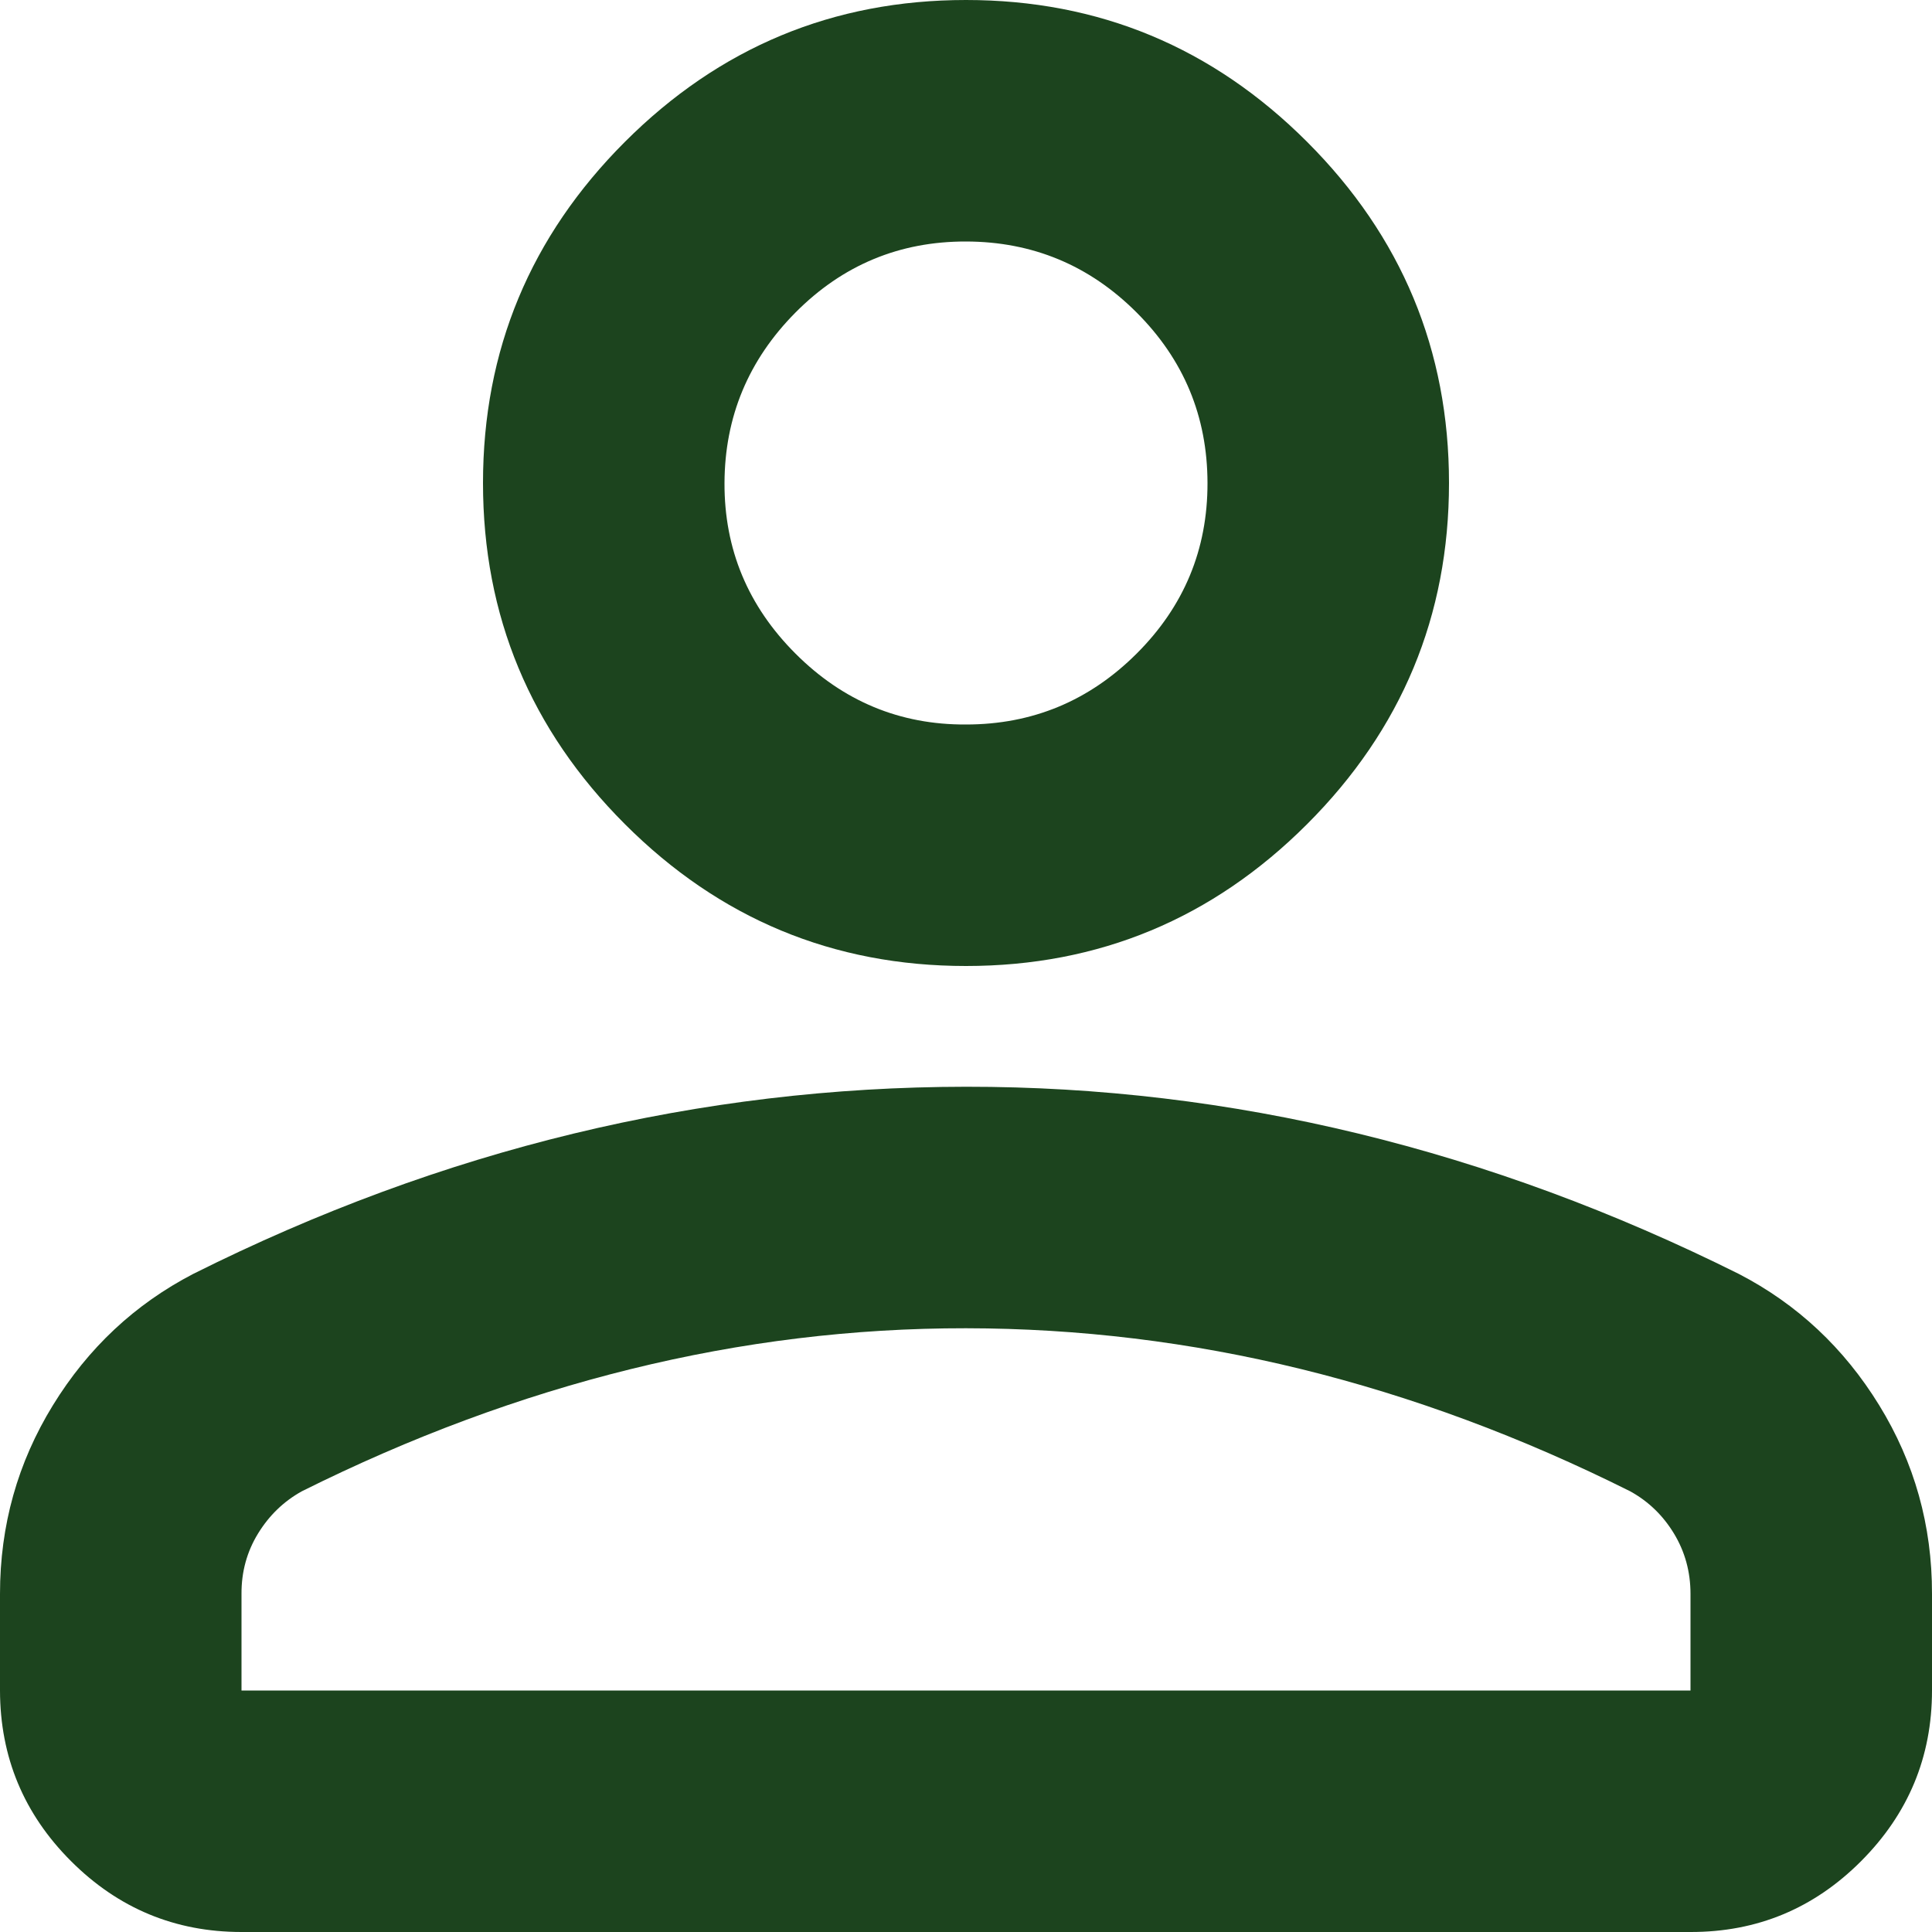 <svg width="16" height="16" viewBox="0 0 16 16" fill="none" xmlns="http://www.w3.org/2000/svg">
<path d="M8 8C6.9 8 5.958 7.608 5.175 6.825C4.392 6.042 4 5.1 4 4C4 2.9 4.392 1.958 5.175 1.175C5.958 0.392 6.9 0 8 0C9.1 0 10.042 0.392 10.825 1.175C11.608 1.958 12 2.9 12 4C12 5.1 11.608 6.042 10.825 6.825C10.042 7.608 9.1 8 8 8ZM0 14V13.2C0 12.633 0.146 12.113 0.438 11.638C0.73 11.163 1.117 10.801 1.6 10.55C2.633 10.033 3.683 9.646 4.75 9.388C5.817 9.13 6.9 9.001 8 9C9.1 8.999 10.183 9.129 11.25 9.388C12.317 9.647 13.367 10.035 14.4 10.55C14.883 10.8 15.271 11.163 15.563 11.638C15.855 12.113 16.001 12.634 16 13.2V14C16 14.55 15.804 15.021 15.413 15.413C15.022 15.805 14.551 16.001 14 16H2C1.45 16 0.979 15.804 0.588 15.413C0.197 15.022 0.001 14.551 0 14ZM2 14H14V13.2C14 13.017 13.954 12.85 13.863 12.7C13.772 12.55 13.651 12.433 13.5 12.35C12.6 11.9 11.692 11.563 10.775 11.338C9.858 11.113 8.933 11.001 8 11C7.067 10.999 6.142 11.112 5.225 11.338C4.308 11.564 3.4 11.901 2.5 12.35C2.35 12.433 2.229 12.55 2.137 12.7C2.045 12.85 1.999 13.017 2 13.2V14ZM8 6C8.55 6 9.021 5.804 9.413 5.413C9.805 5.022 10.001 4.551 10 4C9.999 3.449 9.804 2.979 9.413 2.588C9.022 2.197 8.551 2.001 8 2C7.449 1.999 6.978 2.195 6.588 2.588C6.198 2.981 6.002 3.452 6 4C5.998 4.548 6.194 5.019 6.588 5.413C6.982 5.807 7.453 6.003 8 6Z" fill="#1C441E"/>
</svg>
